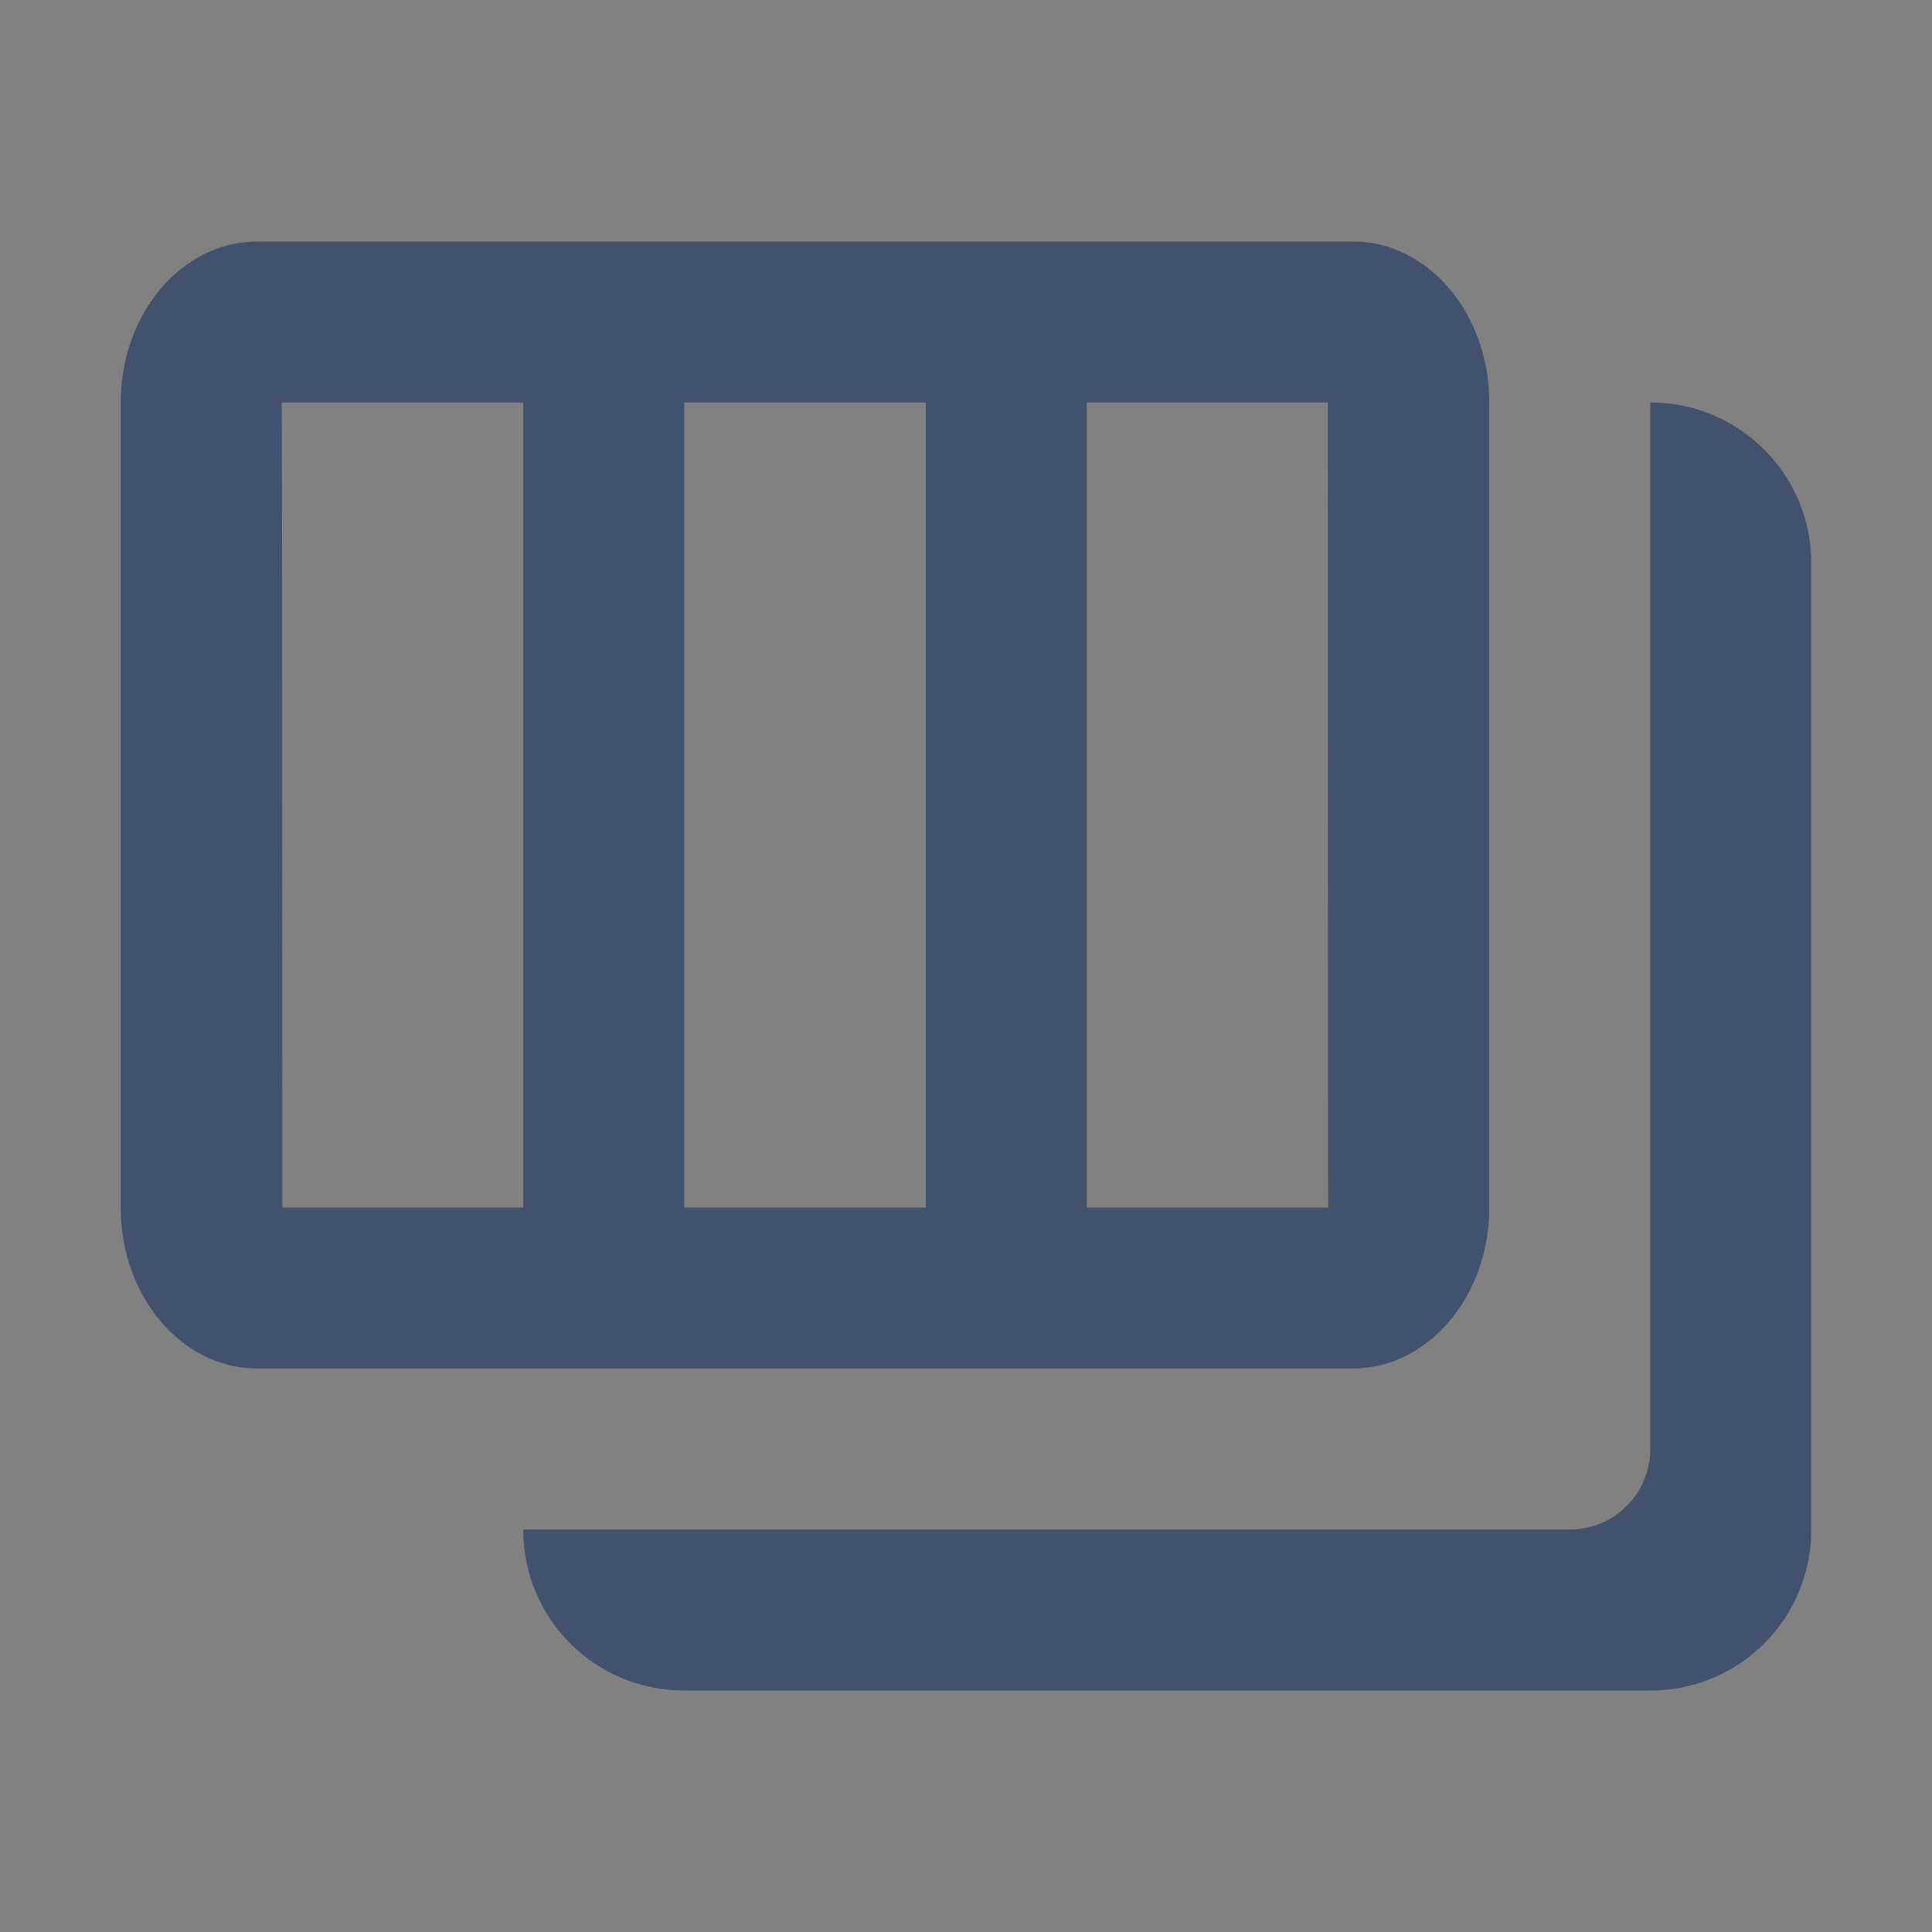 <svg width="24" height="24" viewBox="0 0 24 24" fill="none" xmlns="http://www.w3.org/2000/svg">
<rect x="0" y="0" width="24" height="24" fill="#808080" stroke="none"/>
<rect width="24" height="24" fill="white" fill-opacity="0.01"/>
<path d="M3.507 15H16.5C16.493 15 16.493 5 16.493 5H3.5C3.507 5 3.507 15 3.507 15ZM1.5 4.994C1.5 3.893 2.263 3 3.192 3H16.808C17.742 3 18.5 3.895 18.5 4.994V15.006C18.5 16.107 17.737 17 16.808 17H3.192C2.258 17 1.5 16.105 1.5 15.006V4.994ZM6.5 5V15H8.5V5H6.5ZM11.5 5V15H13.5V5H11.5Z" fill="#42526E"/>
<path d="M20.5 5H20.506C21.607 5 22.5 5.895 22.5 6.994V19.006C22.5 19.535 22.29 20.042 21.916 20.416C21.542 20.79 21.035 21 20.506 21H8.494C7.965 21 7.458 20.79 7.084 20.416C6.71 20.042 6.5 19.535 6.5 19.006V19H19.5C20.055 19 20.5 18.552 20.5 18V5Z" fill="#42526E"/>
</svg>
